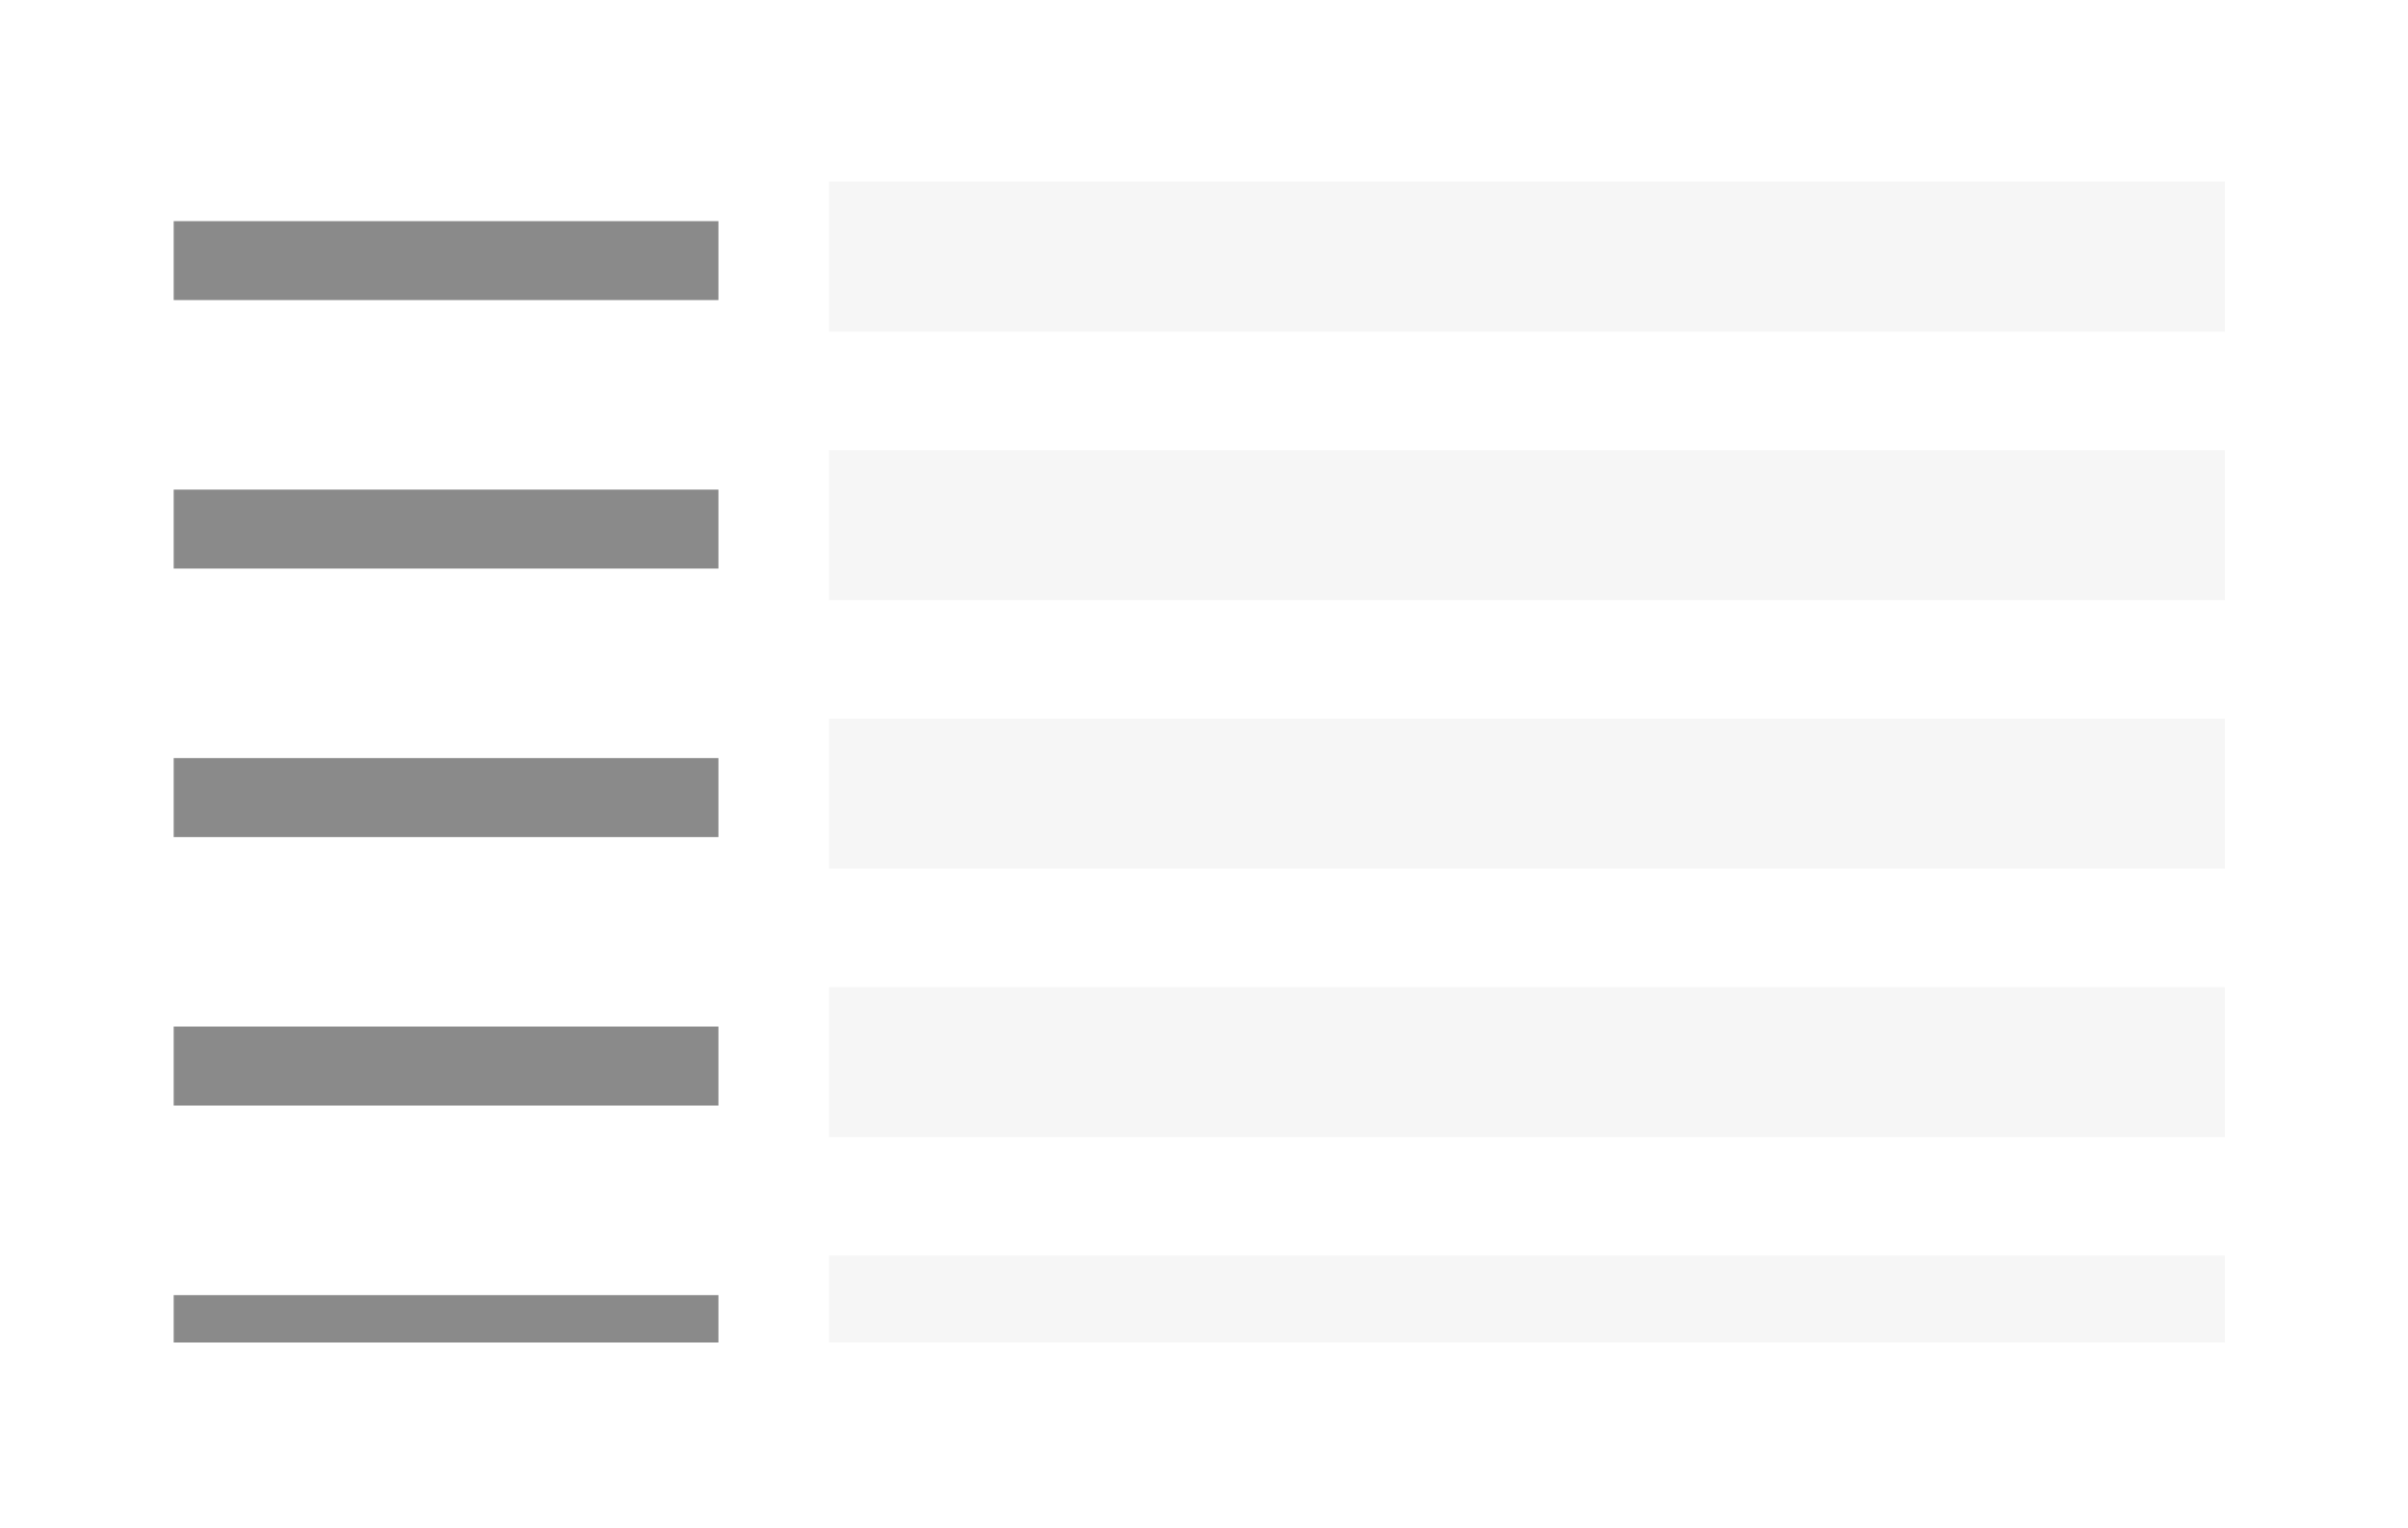 <svg xmlns="http://www.w3.org/2000/svg" width="305" height="193.44"><defs><clipPath id="a"><path fill="none" d="M0 0h259.809v147H0z"/></clipPath></defs><g data-name="Group 1116"><path data-name="Rectangle 531" fill="#fff" d="M0 0h305v193.44H0z"/><g data-name="Repeat Grid 1" transform="translate(21.999 22.999)" clip-path="url(#a)"><path data-name="Rectangle 565" fill="#f6f6f6" d="M83 0h205v19H83z"/><path data-name="Rectangle 566" fill="#8a8a8a" d="M0 5h69v10H0z"/><path data-name="Rectangle 565" fill="#f6f6f6" d="M83 34h205v19H83z"/><path data-name="Rectangle 566" fill="#8a8a8a" d="M0 39h69v10H0z"/><path data-name="Rectangle 565" fill="#f6f6f6" d="M83 68h205v19H83z"/><path data-name="Rectangle 566" fill="#8a8a8a" d="M0 73h69v10H0z"/><g><path data-name="Rectangle 565" fill="#f6f6f6" d="M83 102h205v19H83z"/><path data-name="Rectangle 566" fill="#8a8a8a" d="M0 107h69v10H0z"/></g><g><path data-name="Rectangle 565" fill="#f6f6f6" d="M83 136h205v19H83z"/><path data-name="Rectangle 566" fill="#8a8a8a" d="M0 141h69v10H0z"/></g></g></g></svg>
